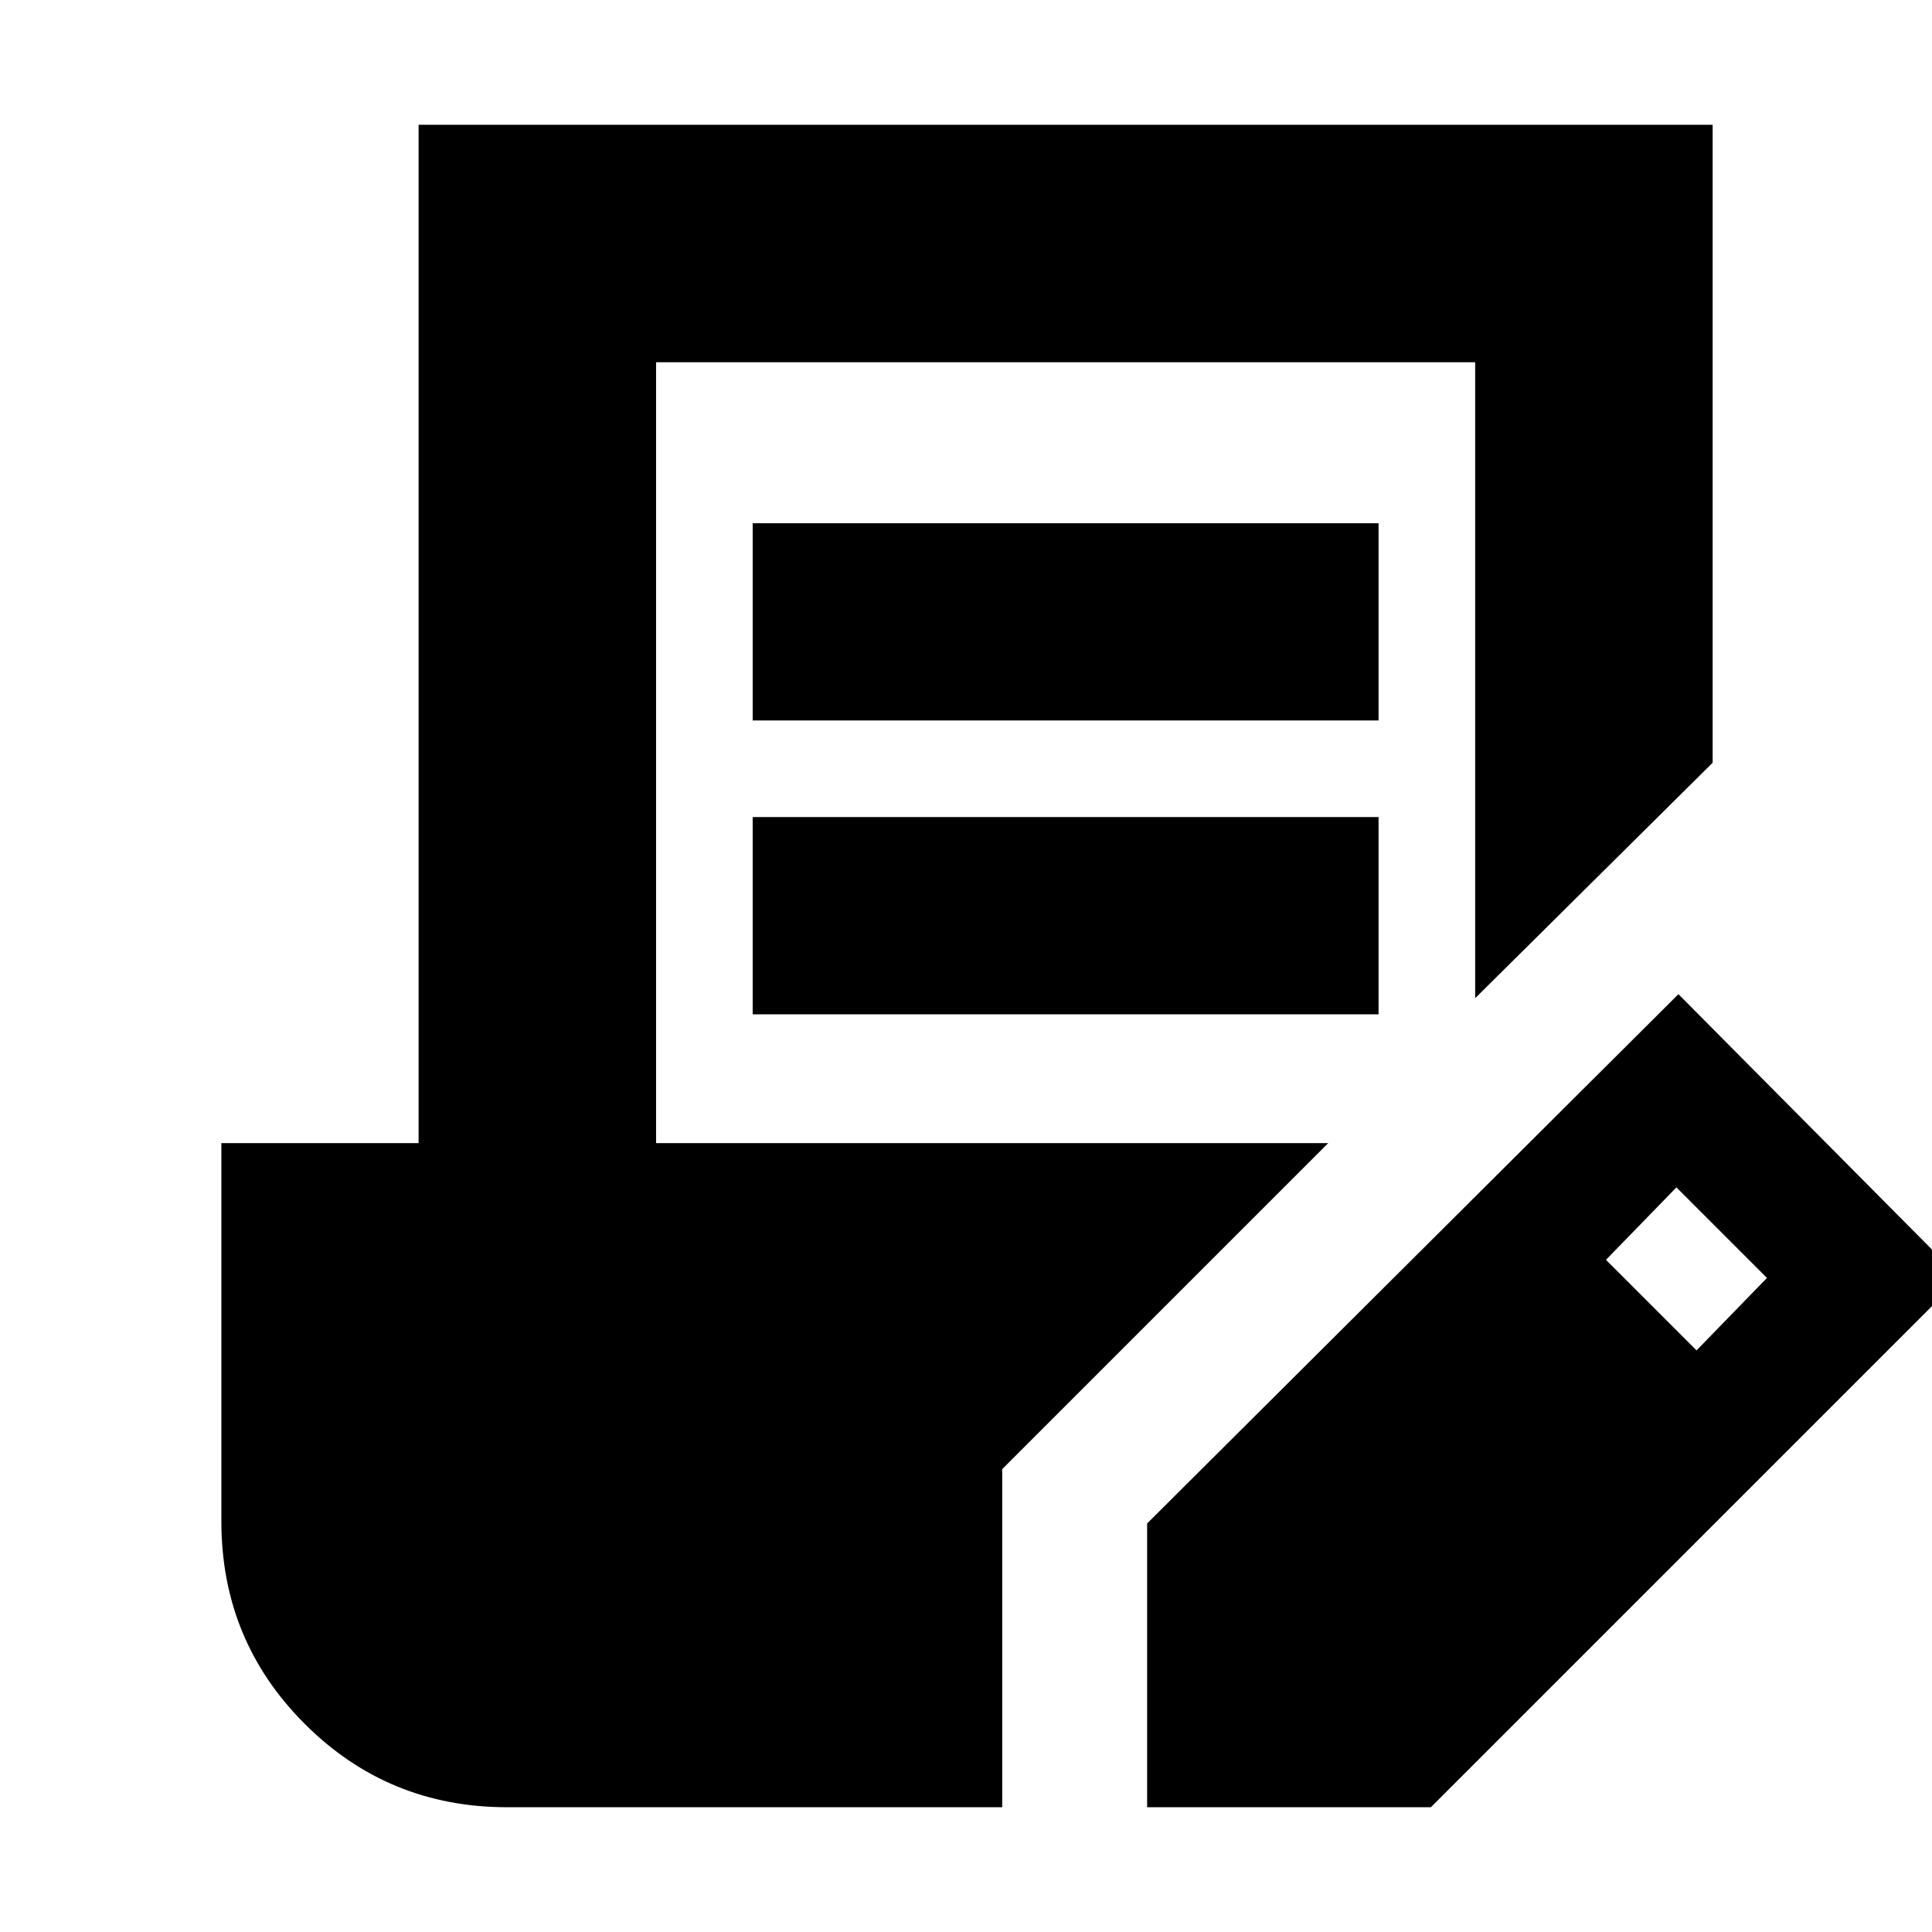 <svg xmlns="http://www.w3.org/2000/svg" height="20" viewBox="0 -960 960 960" width="20"><path d="M498-62H252q-59.17 0-100.58-41.42Q110-144.83 110-204v-188h98v-506h643v317L733-464v-316H326v388h334L498-230v168Zm72 0v-141l264-263 140 141L711-62H570ZM374-456v-98h311v98H374Zm0-146v-98h311v98H374Zm469 313 35-36-45-45-35 36 45 45Z"/></svg>
